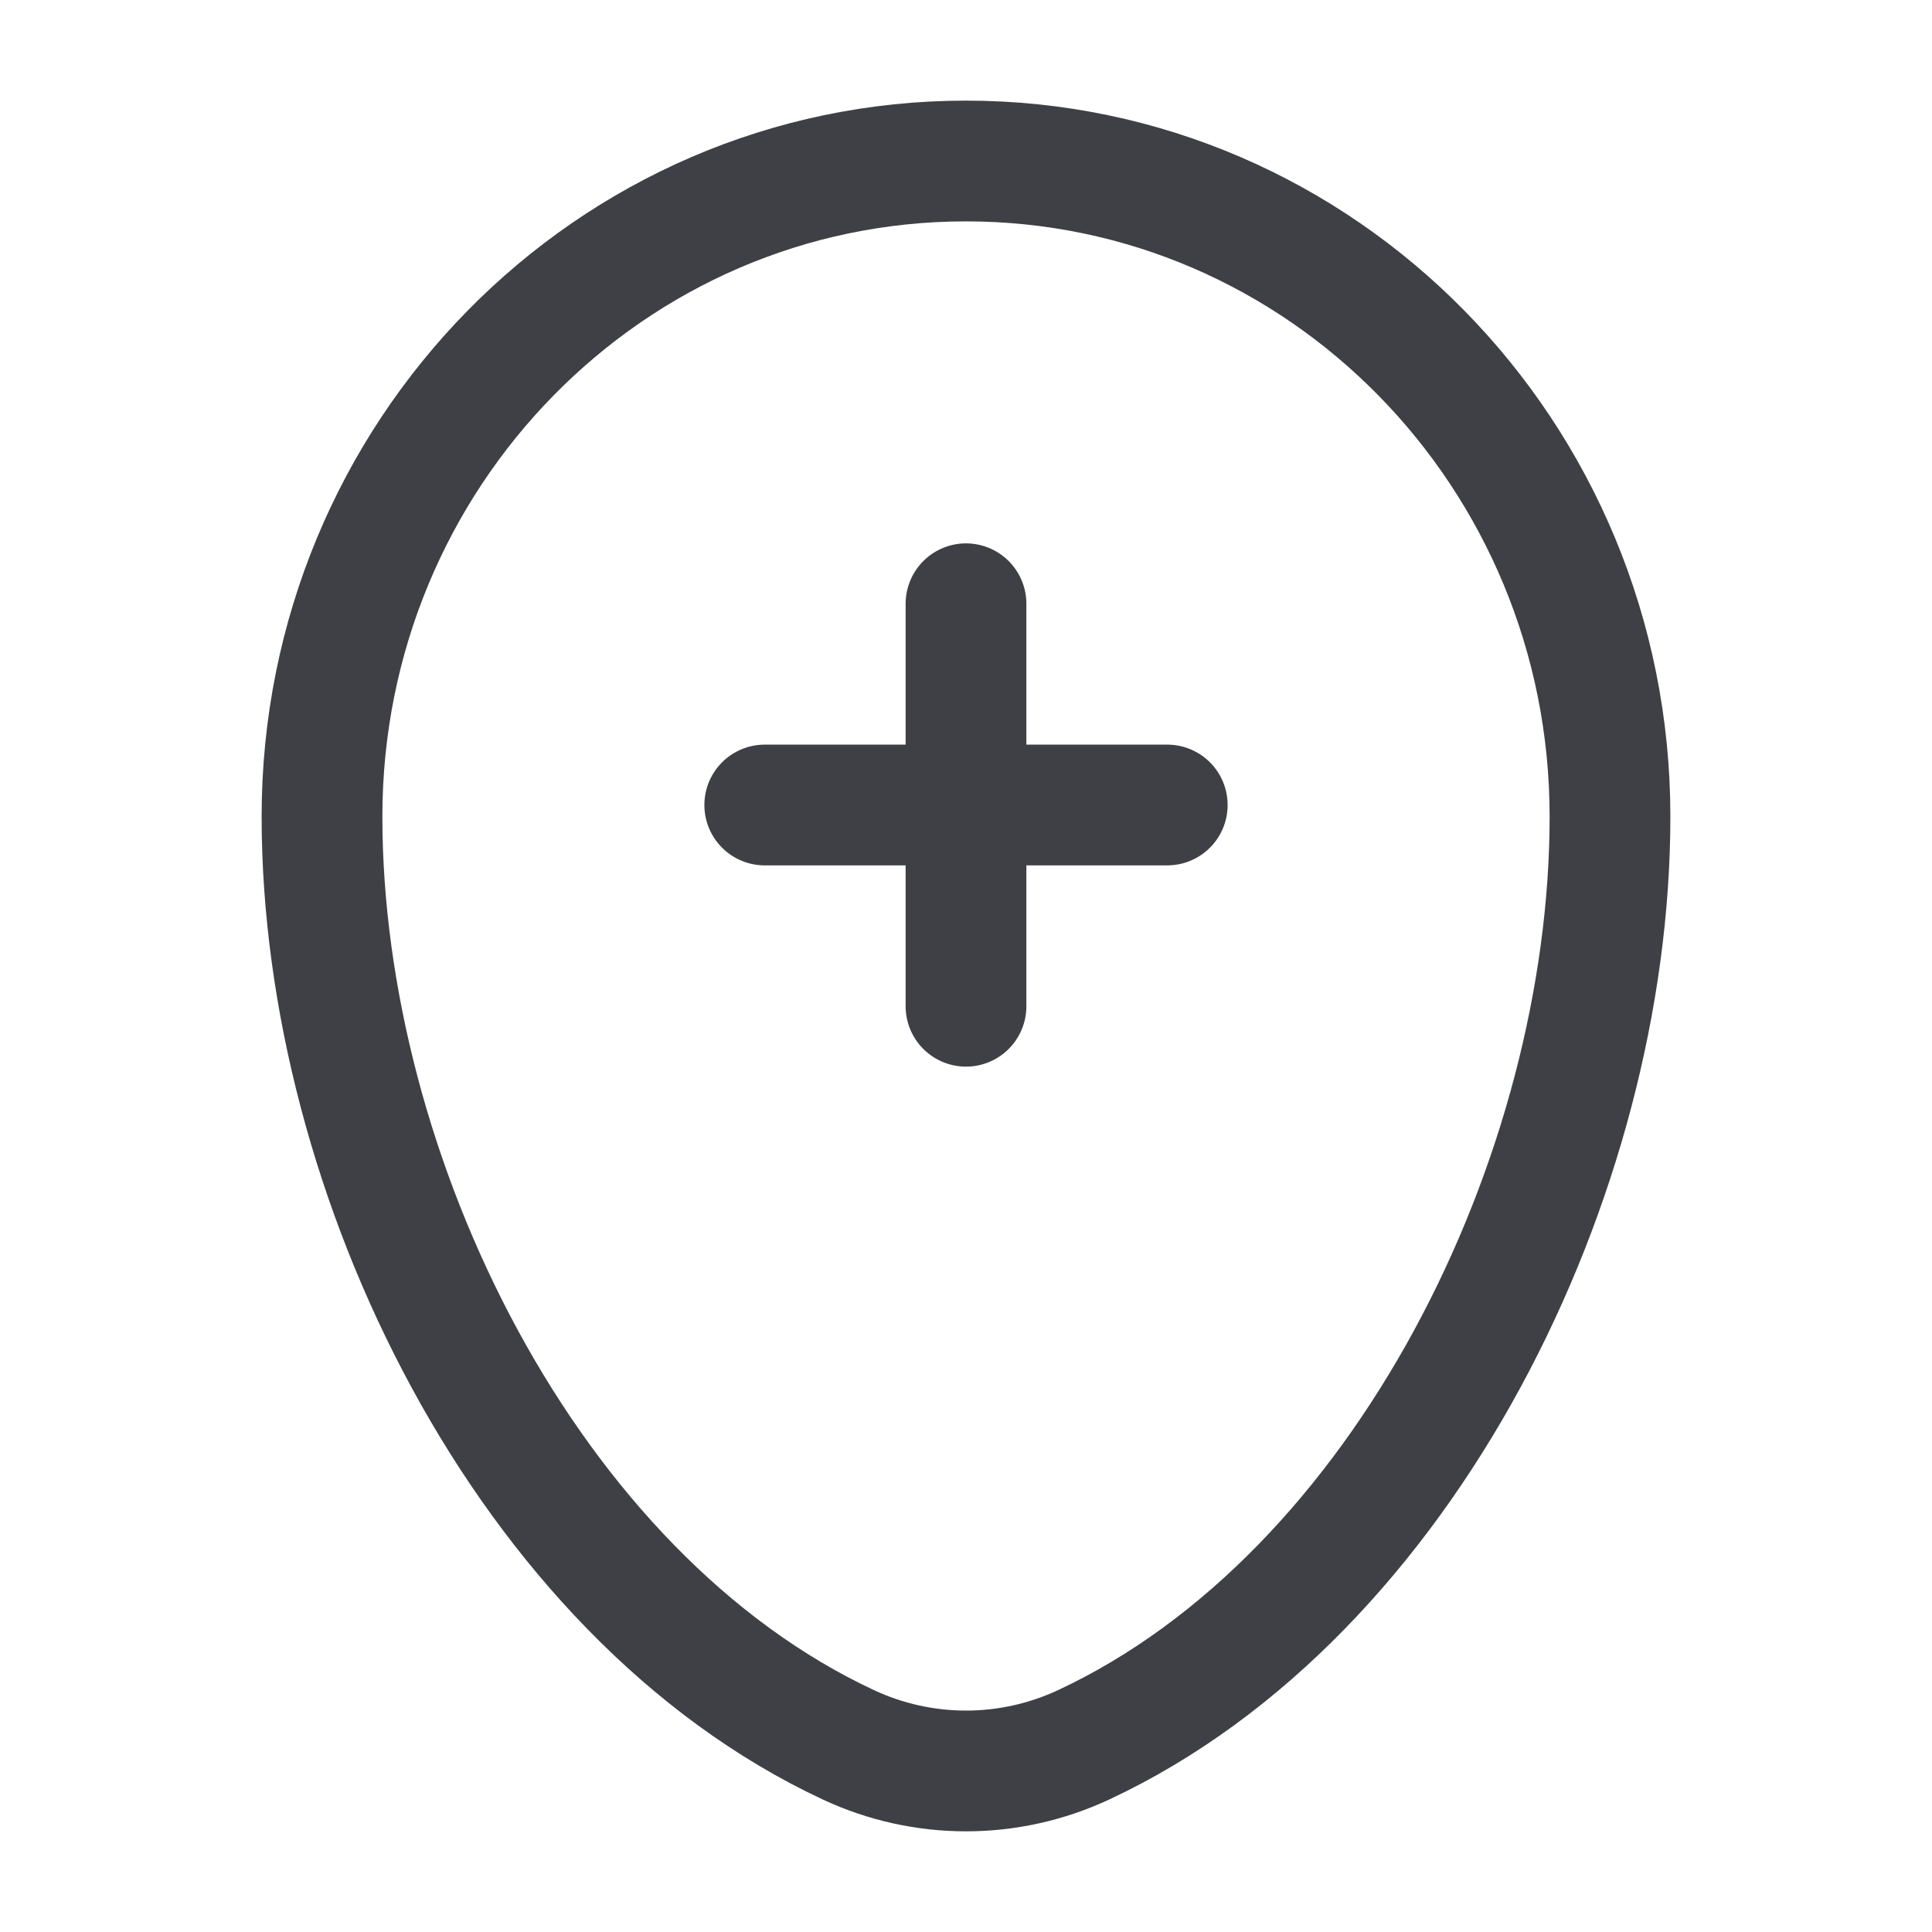 <svg width="24" height="24" viewBox="0 0 24 24" fill="none" xmlns="http://www.w3.org/2000/svg">
<path d="M4 10.143C4 5.646 7.582 2 12 2C16.418 2 20 5.646 20 10.143C20 14.605 17.447 19.812 13.463 21.674C12.534 22.108 11.466 22.108 10.537 21.674C6.553 19.812 4 14.605 4 10.143Z" stroke="#3F3F46" stroke-width="1.5"/>
<path d="M9.5 10H14.5M12 12.5L12 7.5" stroke="#3F3F46" stroke-width="1.5" stroke-linecap="round"/>
</svg>

